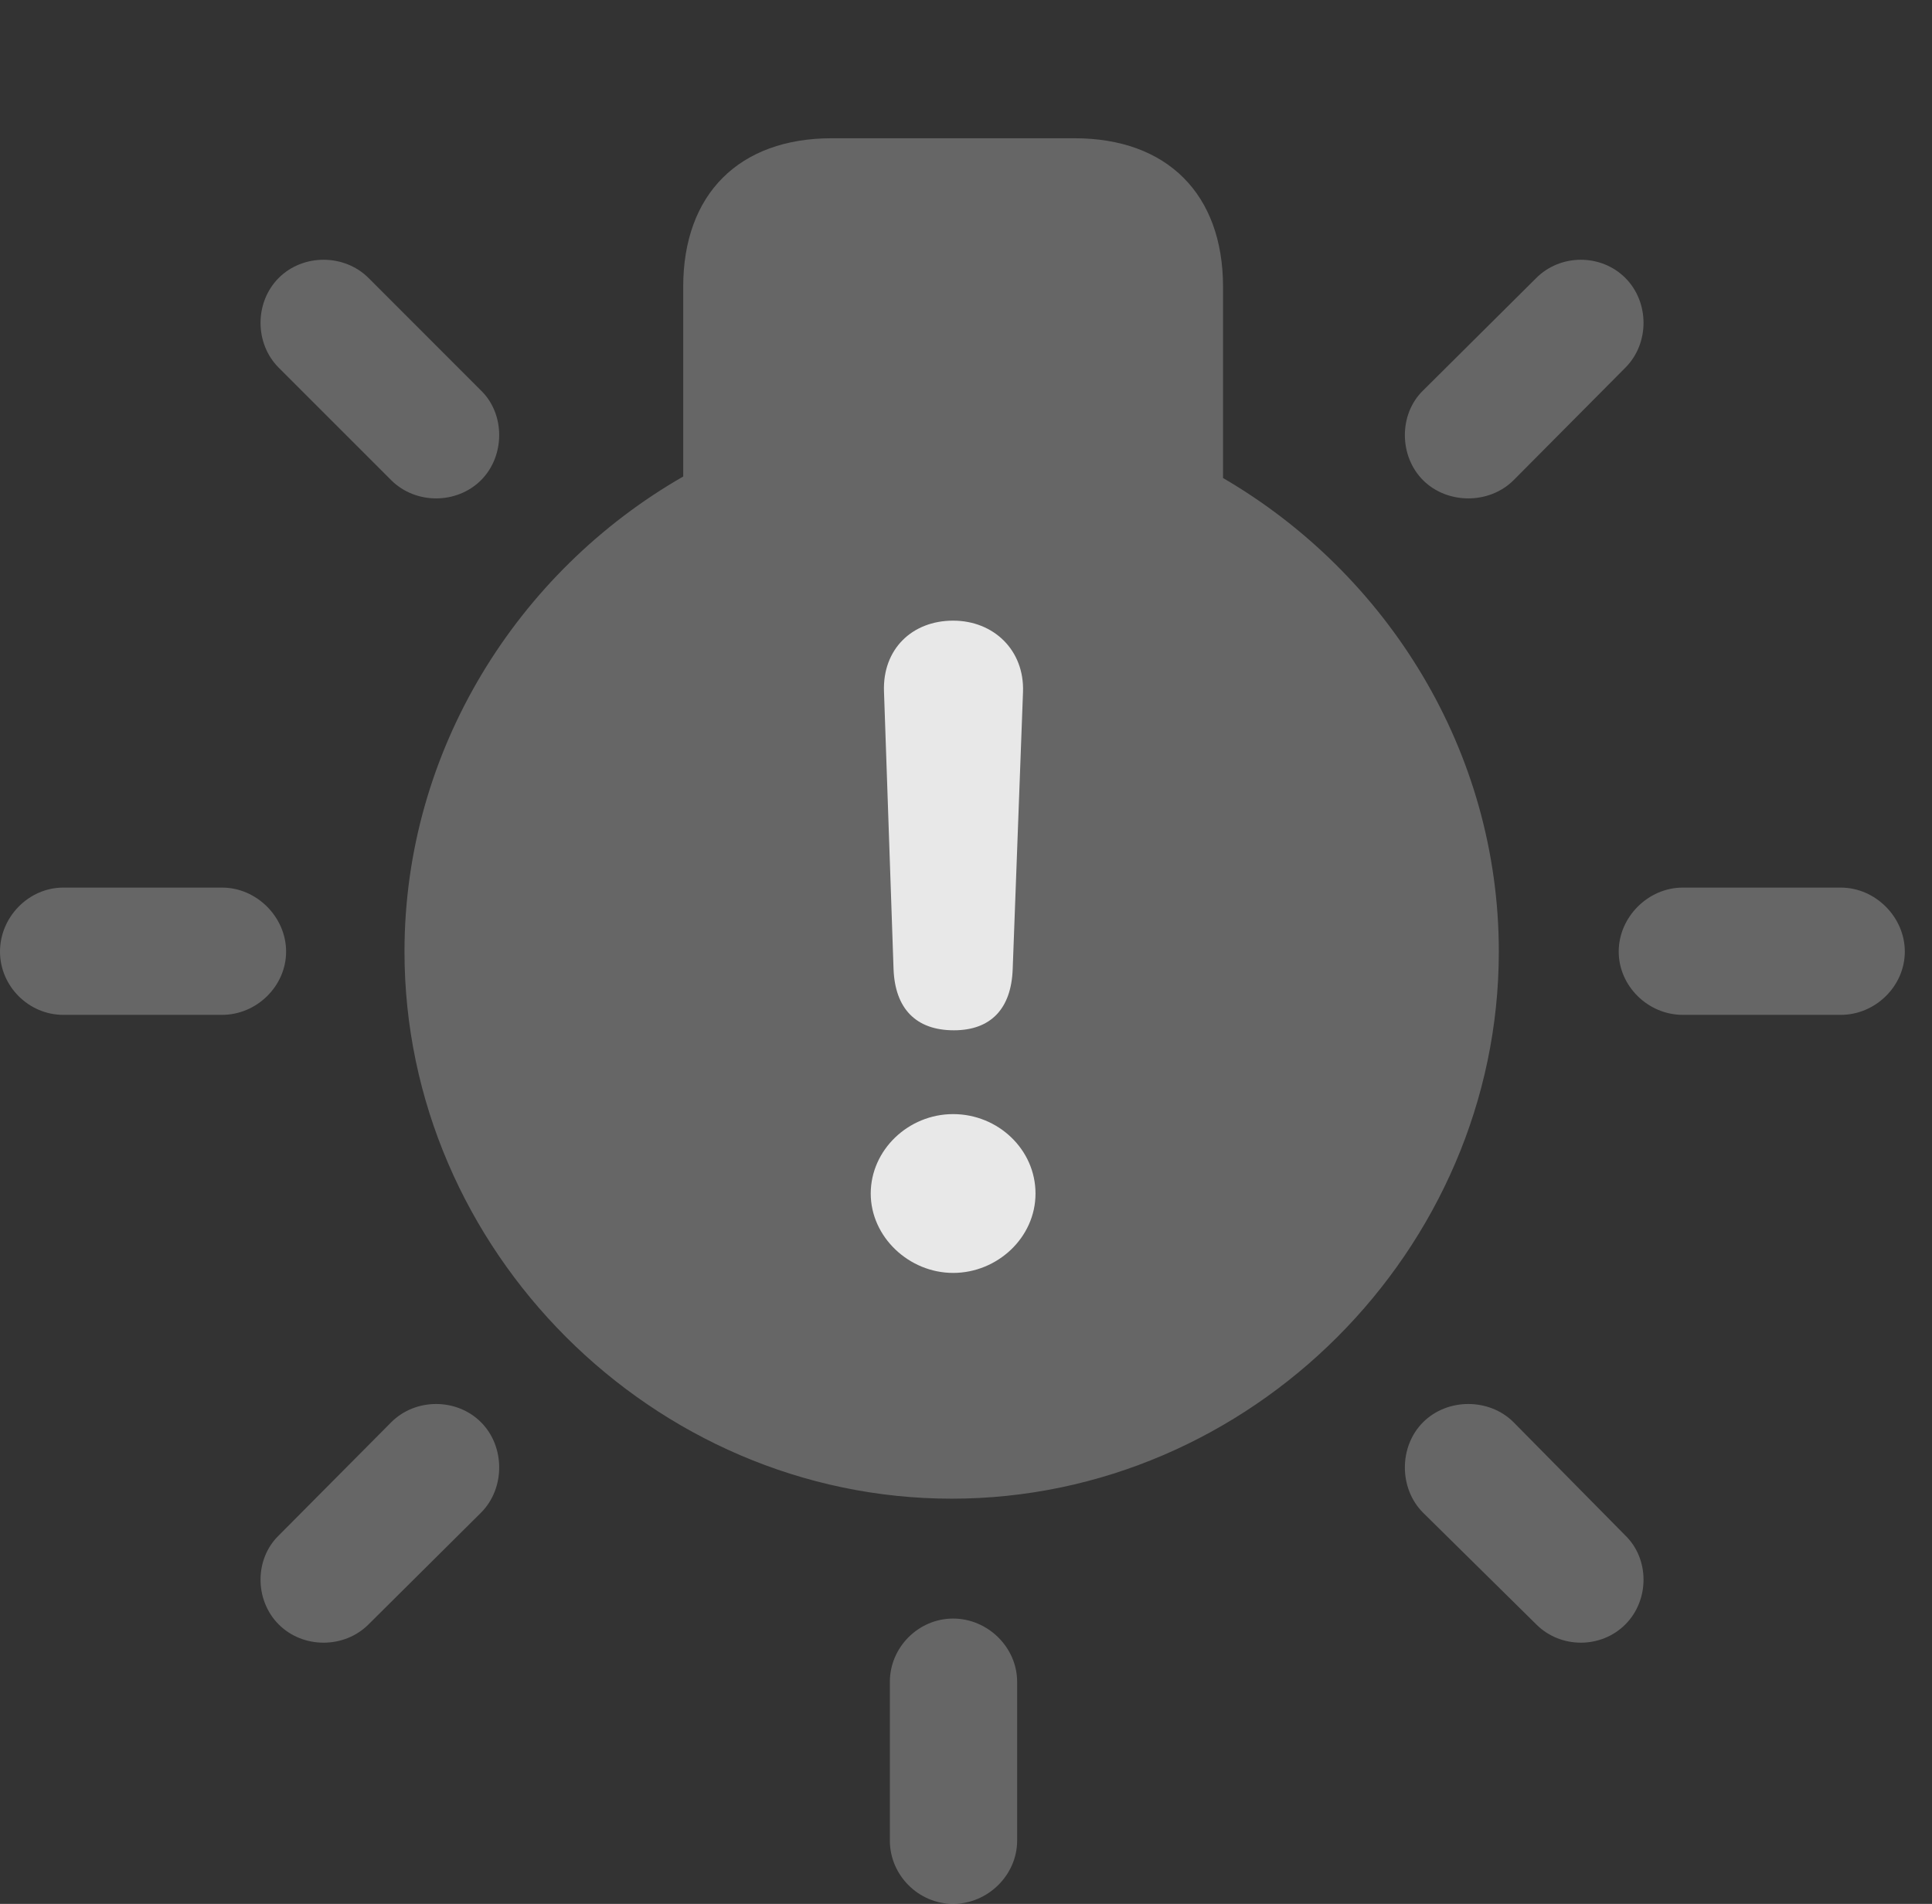 <?xml version="1.0" encoding="UTF-8"?>
<!--Generator: Apple Native CoreSVG 232.5-->
<!DOCTYPE svg
PUBLIC "-//W3C//DTD SVG 1.1//EN"
       "http://www.w3.org/Graphics/SVG/1.1/DTD/svg11.dtd">
<svg version="1.1" xmlns="http://www.w3.org/2000/svg" xmlns:xlink="http://www.w3.org/1999/xlink" width="25.654" height="25.283">
 <rect width="100%" height="100%" fill="#333333" stroke="none"/>
 <g>
  <rect height="25.283" opacity="0" width="25.654" x="0" y="0"/>
  <path d="M12.637 19.902C16.602 19.902 19.902 16.602 19.902 12.637C19.902 9.971 18.418 7.617 16.24 6.348L16.24 3.809C16.24 2.578 15.498 1.836 14.268 1.836L11.045 1.836C9.814 1.836 9.072 2.578 9.072 3.809L9.072 6.328C6.875 7.588 5.371 9.961 5.371 12.637C5.371 16.602 8.672 19.902 12.637 19.902ZM20.098 6.377L21.582 4.883C21.904 4.561 21.904 4.014 21.582 3.691C21.26 3.369 20.723 3.369 20.4 3.691L18.896 5.186C18.574 5.498 18.574 6.055 18.896 6.377C19.219 6.699 19.775 6.699 20.098 6.377ZM22.344 13.477L24.443 13.477C24.902 13.477 25.293 13.096 25.293 12.637C25.293 12.178 24.902 11.787 24.443 11.787L22.344 11.787C21.885 11.787 21.494 12.178 21.494 12.637C21.494 13.096 21.885 13.477 22.344 13.477ZM18.896 20.088L20.4 21.572C20.723 21.895 21.26 21.895 21.582 21.572C21.904 21.25 21.904 20.703 21.582 20.391L20.098 18.887C19.775 18.564 19.219 18.564 18.896 18.887C18.574 19.209 18.574 19.766 18.896 20.088ZM13.506 22.334C13.506 21.875 13.115 21.494 12.656 21.494C12.197 21.494 11.816 21.875 11.816 22.334L11.816 24.443C11.816 24.902 12.197 25.283 12.656 25.283C13.115 25.283 13.506 24.902 13.506 24.443ZM6.387 20.088C6.709 19.766 6.709 19.209 6.387 18.887C6.064 18.564 5.518 18.564 5.195 18.887L3.701 20.391C3.379 20.703 3.379 21.25 3.701 21.572C4.023 21.895 4.57 21.895 4.893 21.572ZM2.949 13.477C3.408 13.477 3.799 13.096 3.799 12.637C3.799 12.178 3.408 11.787 2.949 11.787L0.84 11.787C0.381 11.787 0 12.178 0 12.637C0 13.096 0.381 13.477 0.84 13.477ZM5.195 6.377C5.518 6.699 6.064 6.699 6.387 6.377C6.709 6.055 6.709 5.498 6.387 5.186L4.893 3.691C4.57 3.369 4.023 3.369 3.701 3.691C3.379 4.014 3.379 4.561 3.701 4.883Z" fill="#ffffff" fill-opacity="0.25"/>
  <path d="M12.666 13.682C12.158 13.682 11.885 13.389 11.865 12.871L11.738 9.18C11.719 8.623 12.109 8.242 12.656 8.242C13.193 8.242 13.604 8.633 13.584 9.189L13.447 12.871C13.428 13.398 13.154 13.682 12.666 13.682ZM12.656 16.904C12.07 16.904 11.562 16.426 11.562 15.85C11.562 15.273 12.06 14.795 12.656 14.795C13.252 14.795 13.75 15.264 13.75 15.85C13.75 16.436 13.242 16.904 12.656 16.904Z" fill="#ffffff" fill-opacity="0.85"/>
 </g>
</svg>
